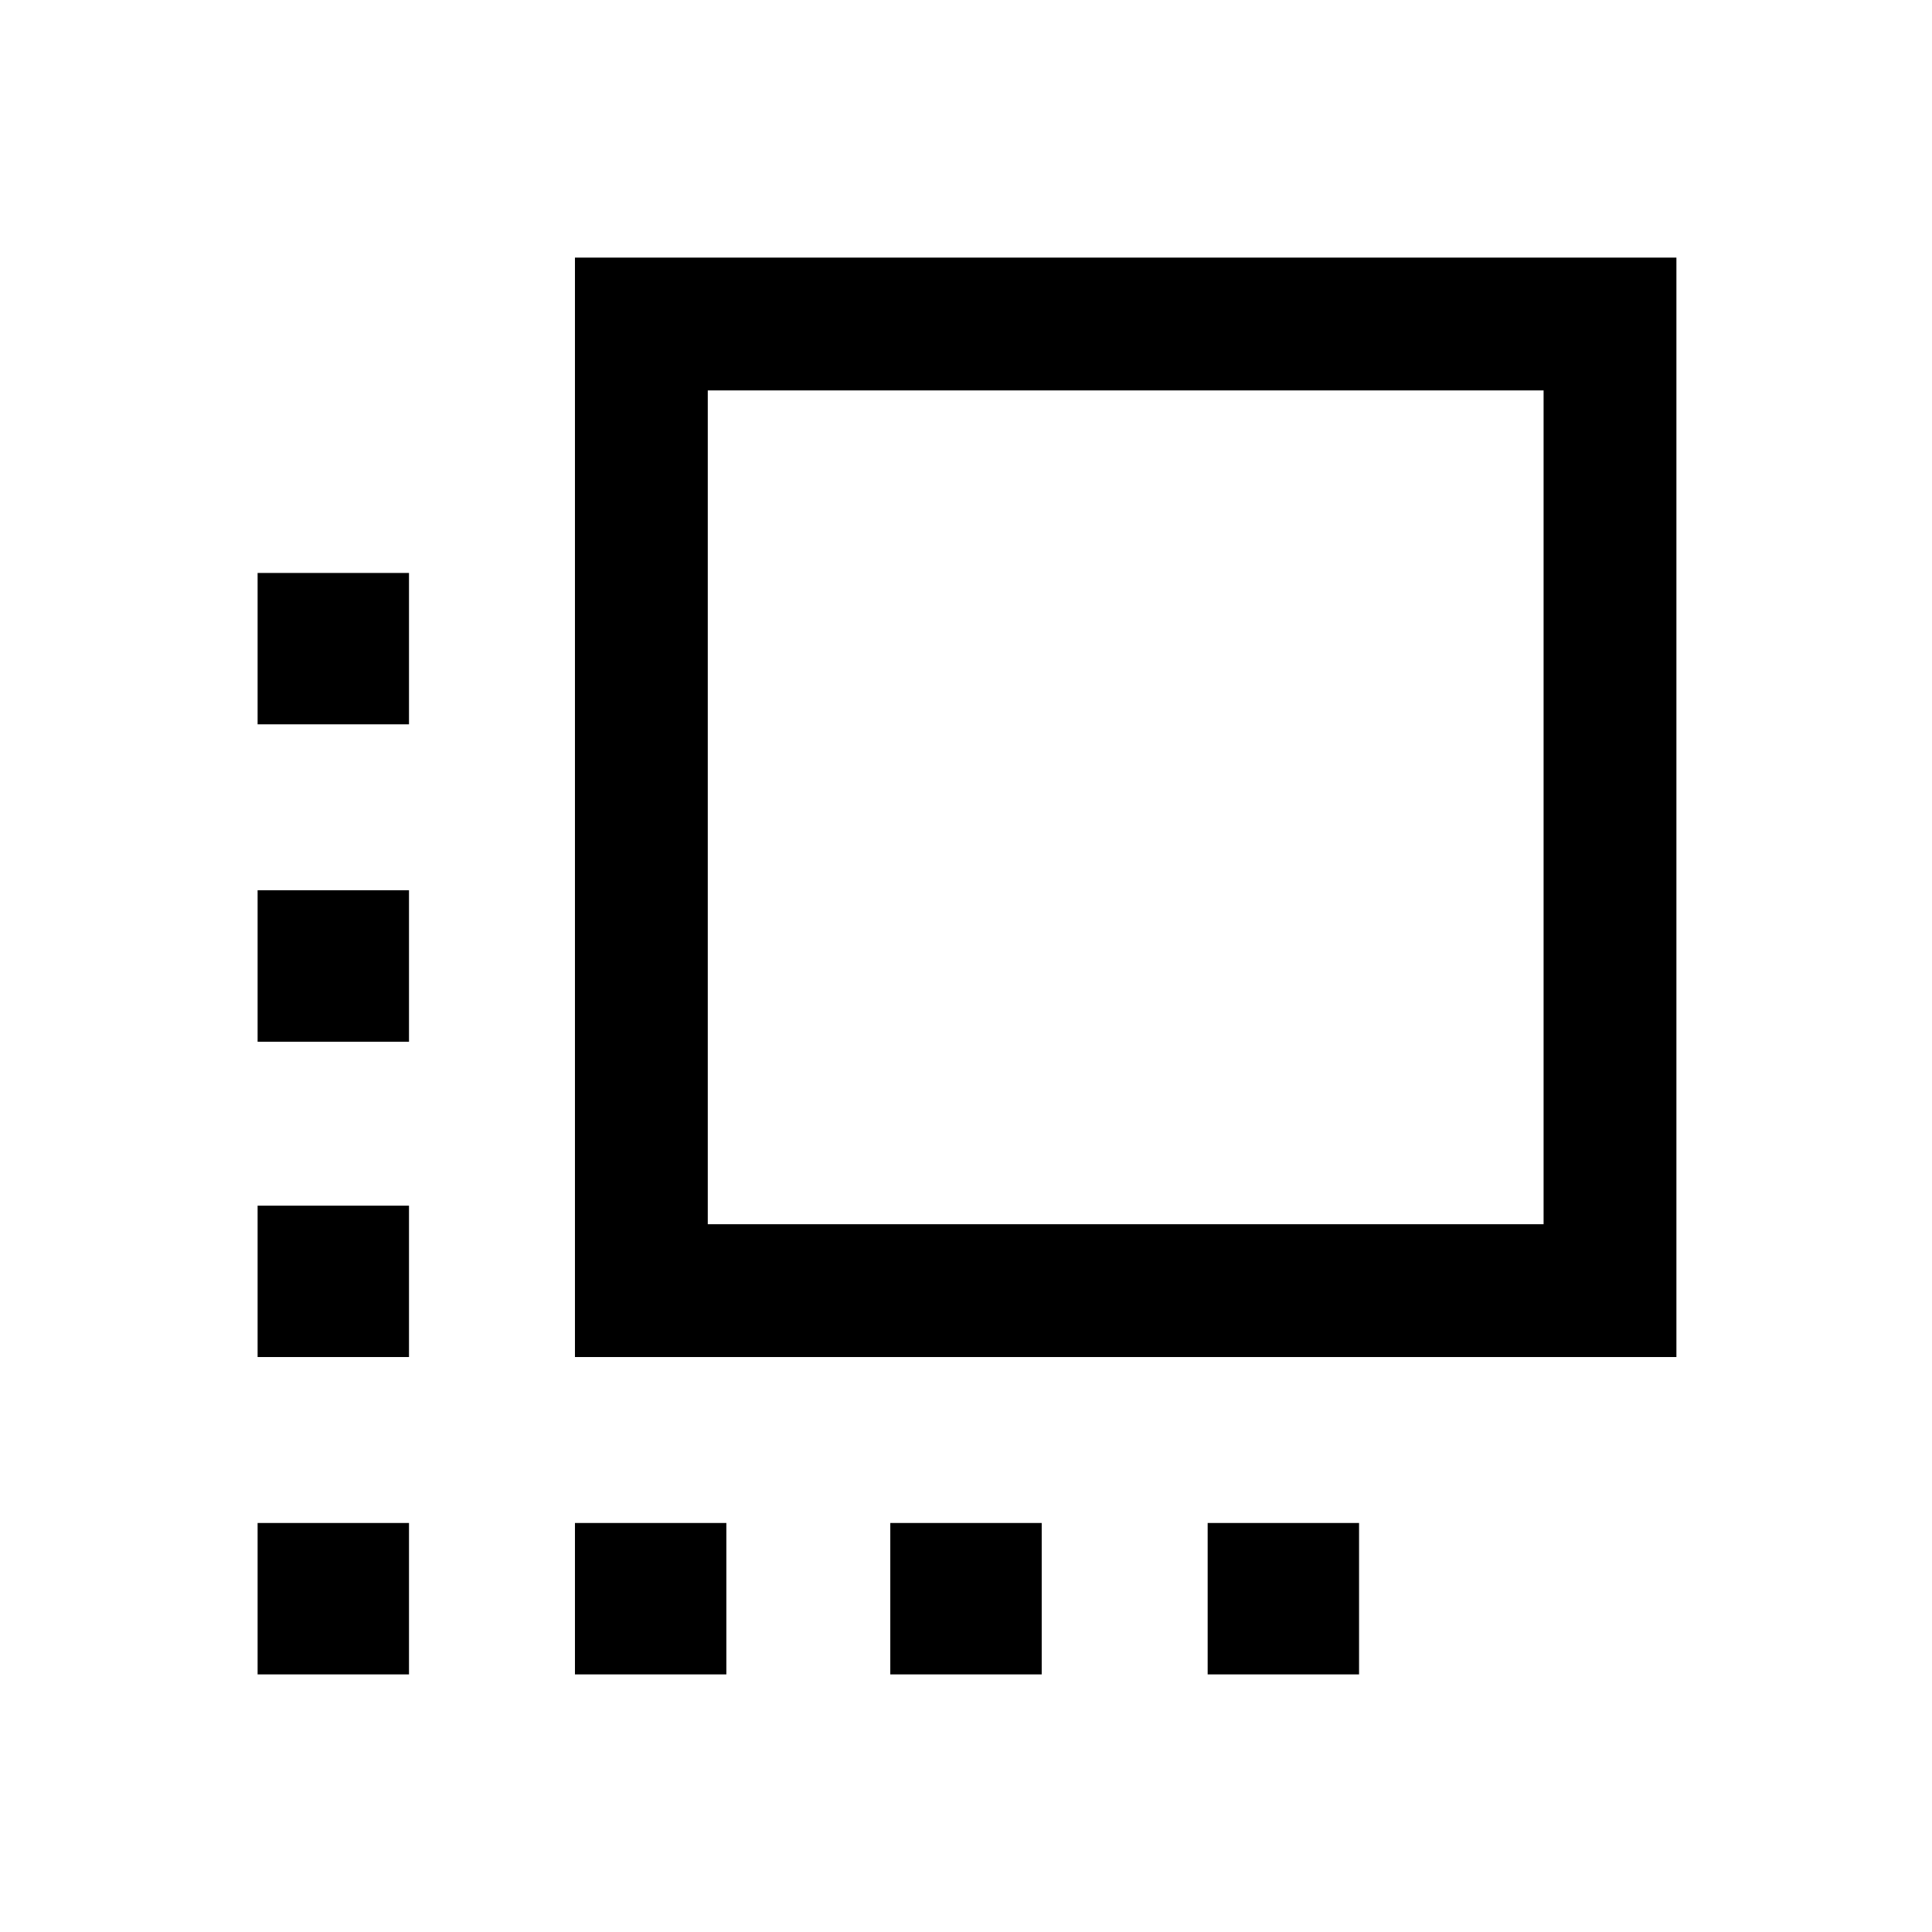 <svg xmlns="http://www.w3.org/2000/svg" height="24" viewBox="0 -960 960 960" width="24"><path d="M285.69-285.69V-832H833v546.31H285.69Zm66-66H767V-766H351.69v414.31ZM128-128v-75.23h75.23V-128H128Zm0-157.69v-75.23h75.23v75.23H128Zm0-156.69v-75.24h75.23v75.24H128Zm0-157.7v-75.23h75.23v75.23H128ZM285.69-128v-75.23h75.23V-128h-75.23Zm156.69 0v-75.23h75.24V-128h-75.24Zm157.7 0v-75.23h75.23V-128h-75.23Z"/></svg>